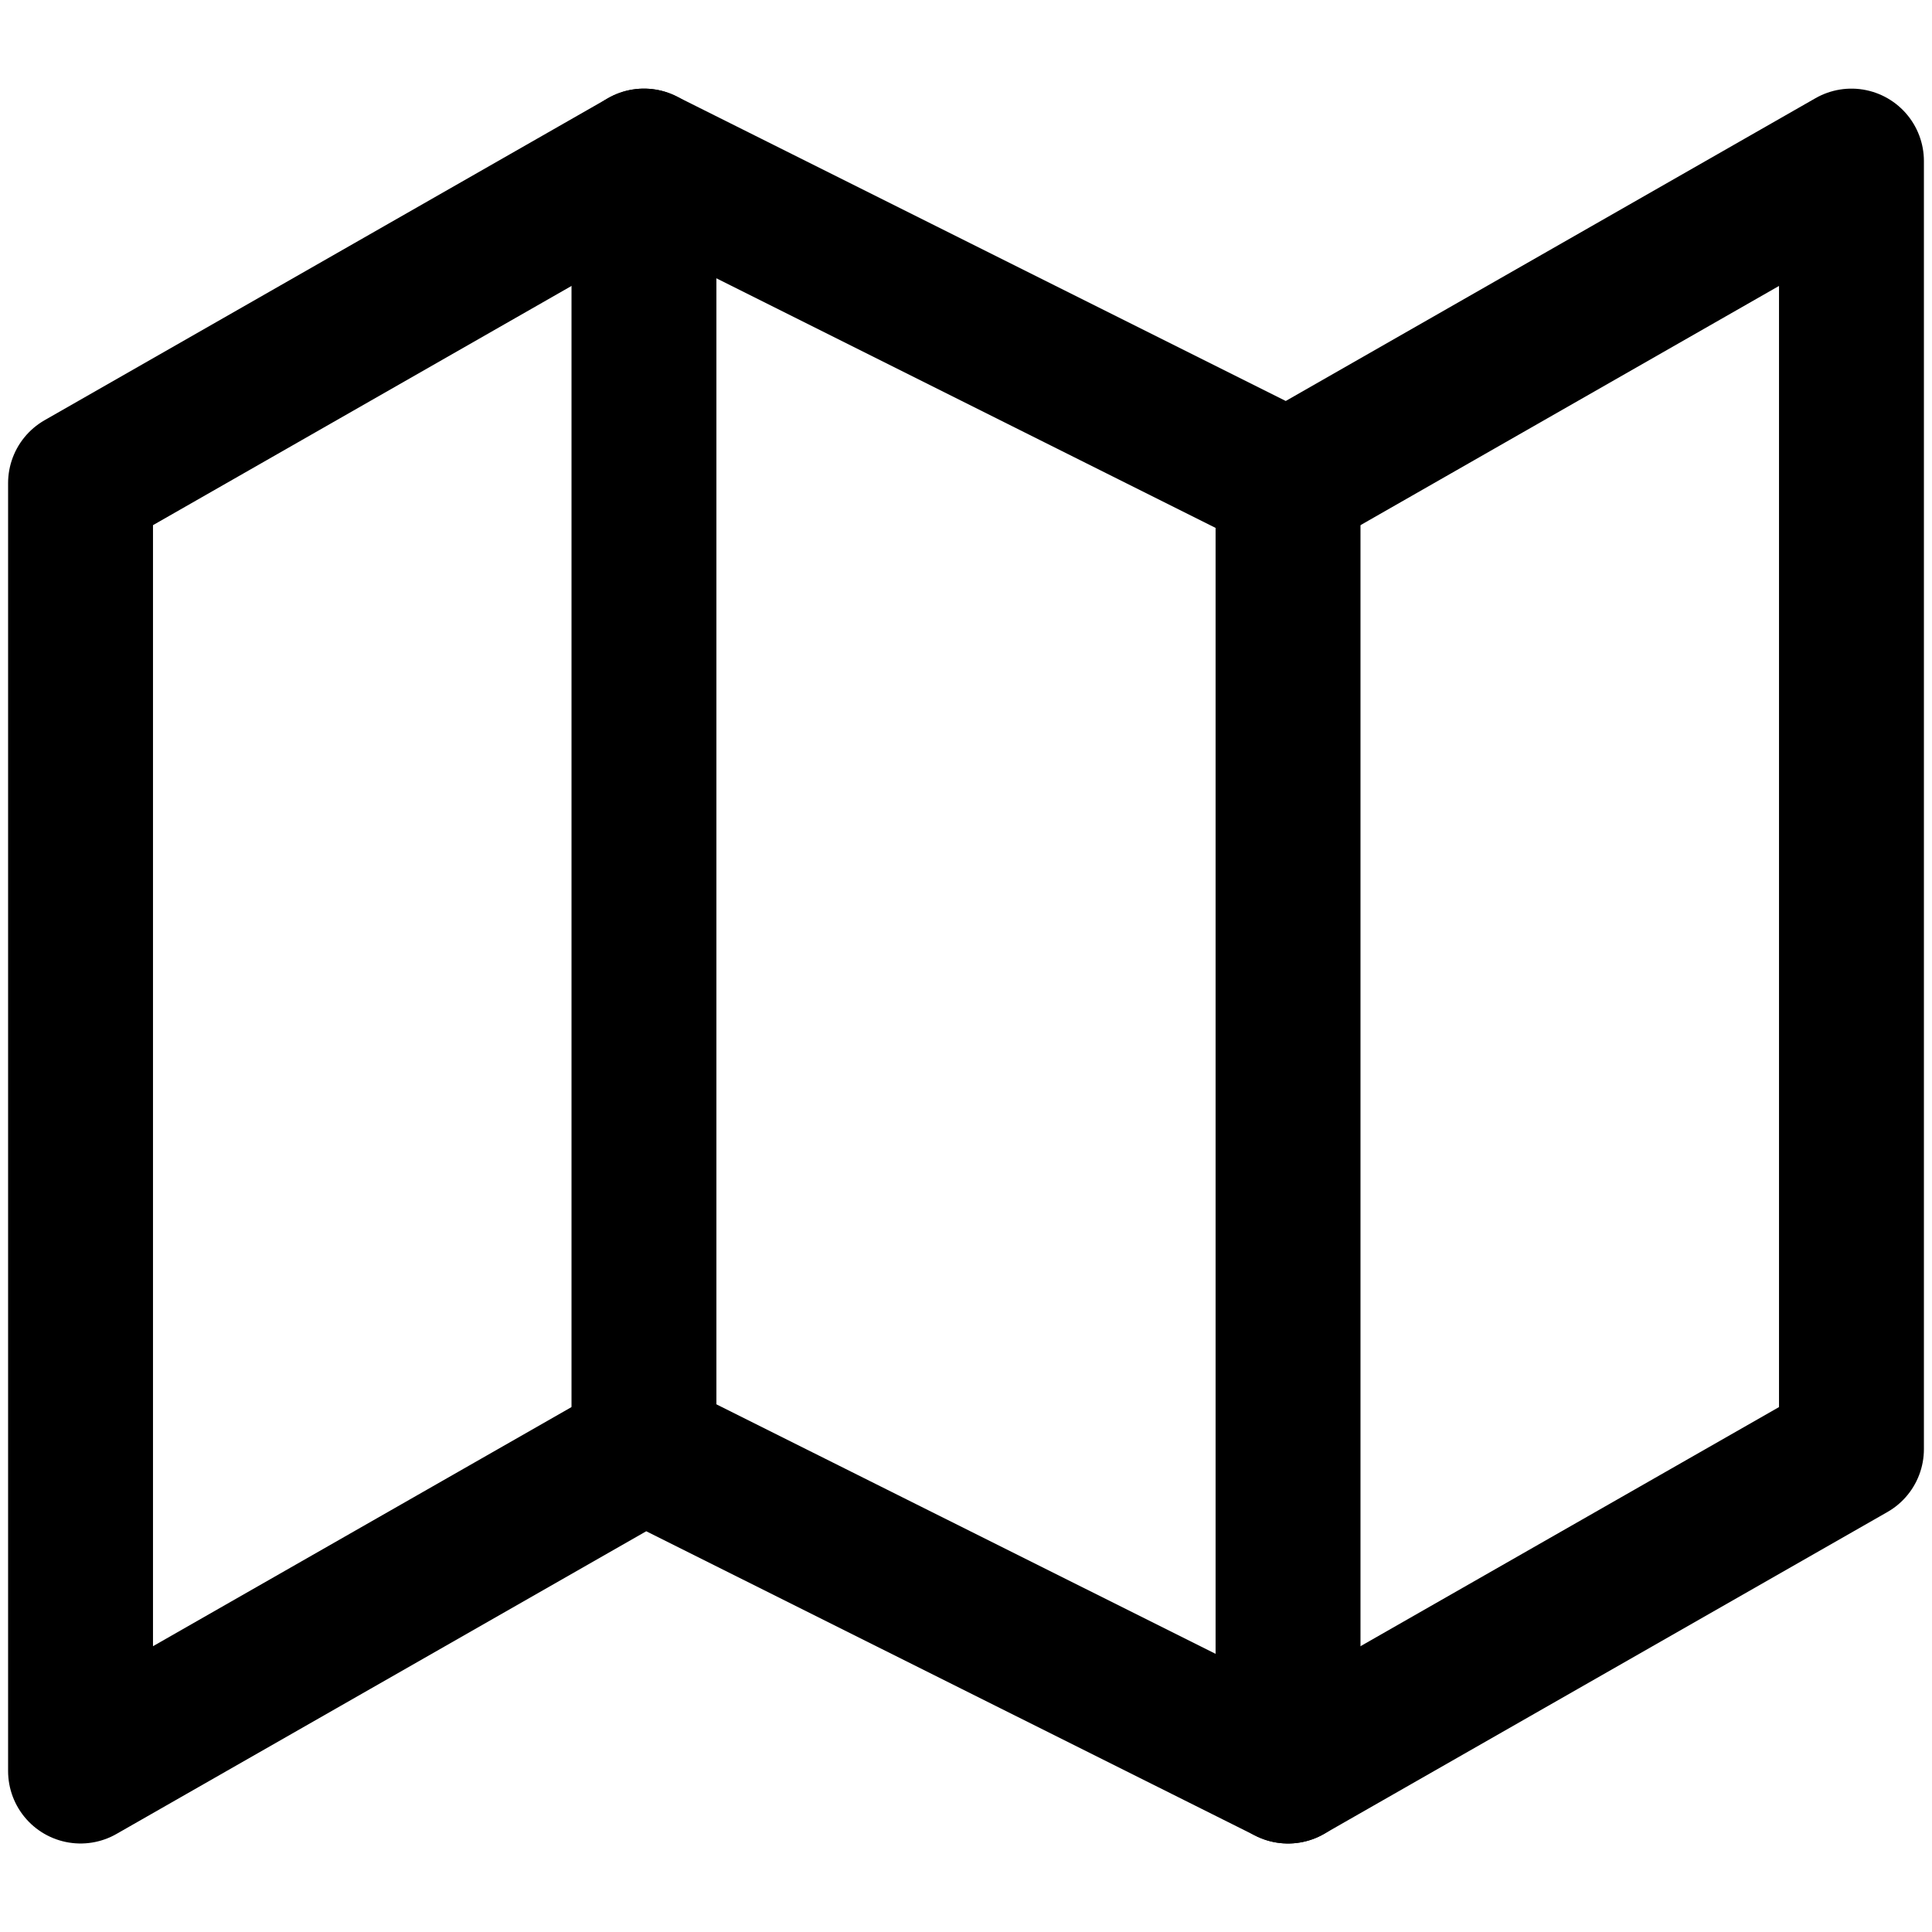 <svg width="16" height="16" viewBox="0 0 16 16" fill="none" xmlns="http://www.w3.org/2000/svg">
  <g clip-path="url(#clip0_637_37731)">
    <path
      d="M0.667 4.001V14.667L5.333 12.001L10.667 14.667L15.333 12.001V1.334L10.667 4.001L5.333 1.334L0.667 4.001Z"
      stroke="currentcolor"
      stroke-width="1.2"
      stroke-linecap="round"
      stroke-linejoin="round"
    />
    <path
      d="M5.333 1.334V12.001"
      stroke="currentcolor"
      stroke-width="1.2"
      stroke-linecap="round"
      stroke-linejoin="round"
    />
    <path
      d="M10.667 4V14.667"
      stroke="currentcolor"
      stroke-width="1.2"
      stroke-linecap="round"
      stroke-linejoin="round"
    />
  </g>
  <defs>
    <clipPath id="clip0_637_37731">
      <rect width="16" height="16" fill="white" />
    </clipPath>
  </defs>
</svg>
